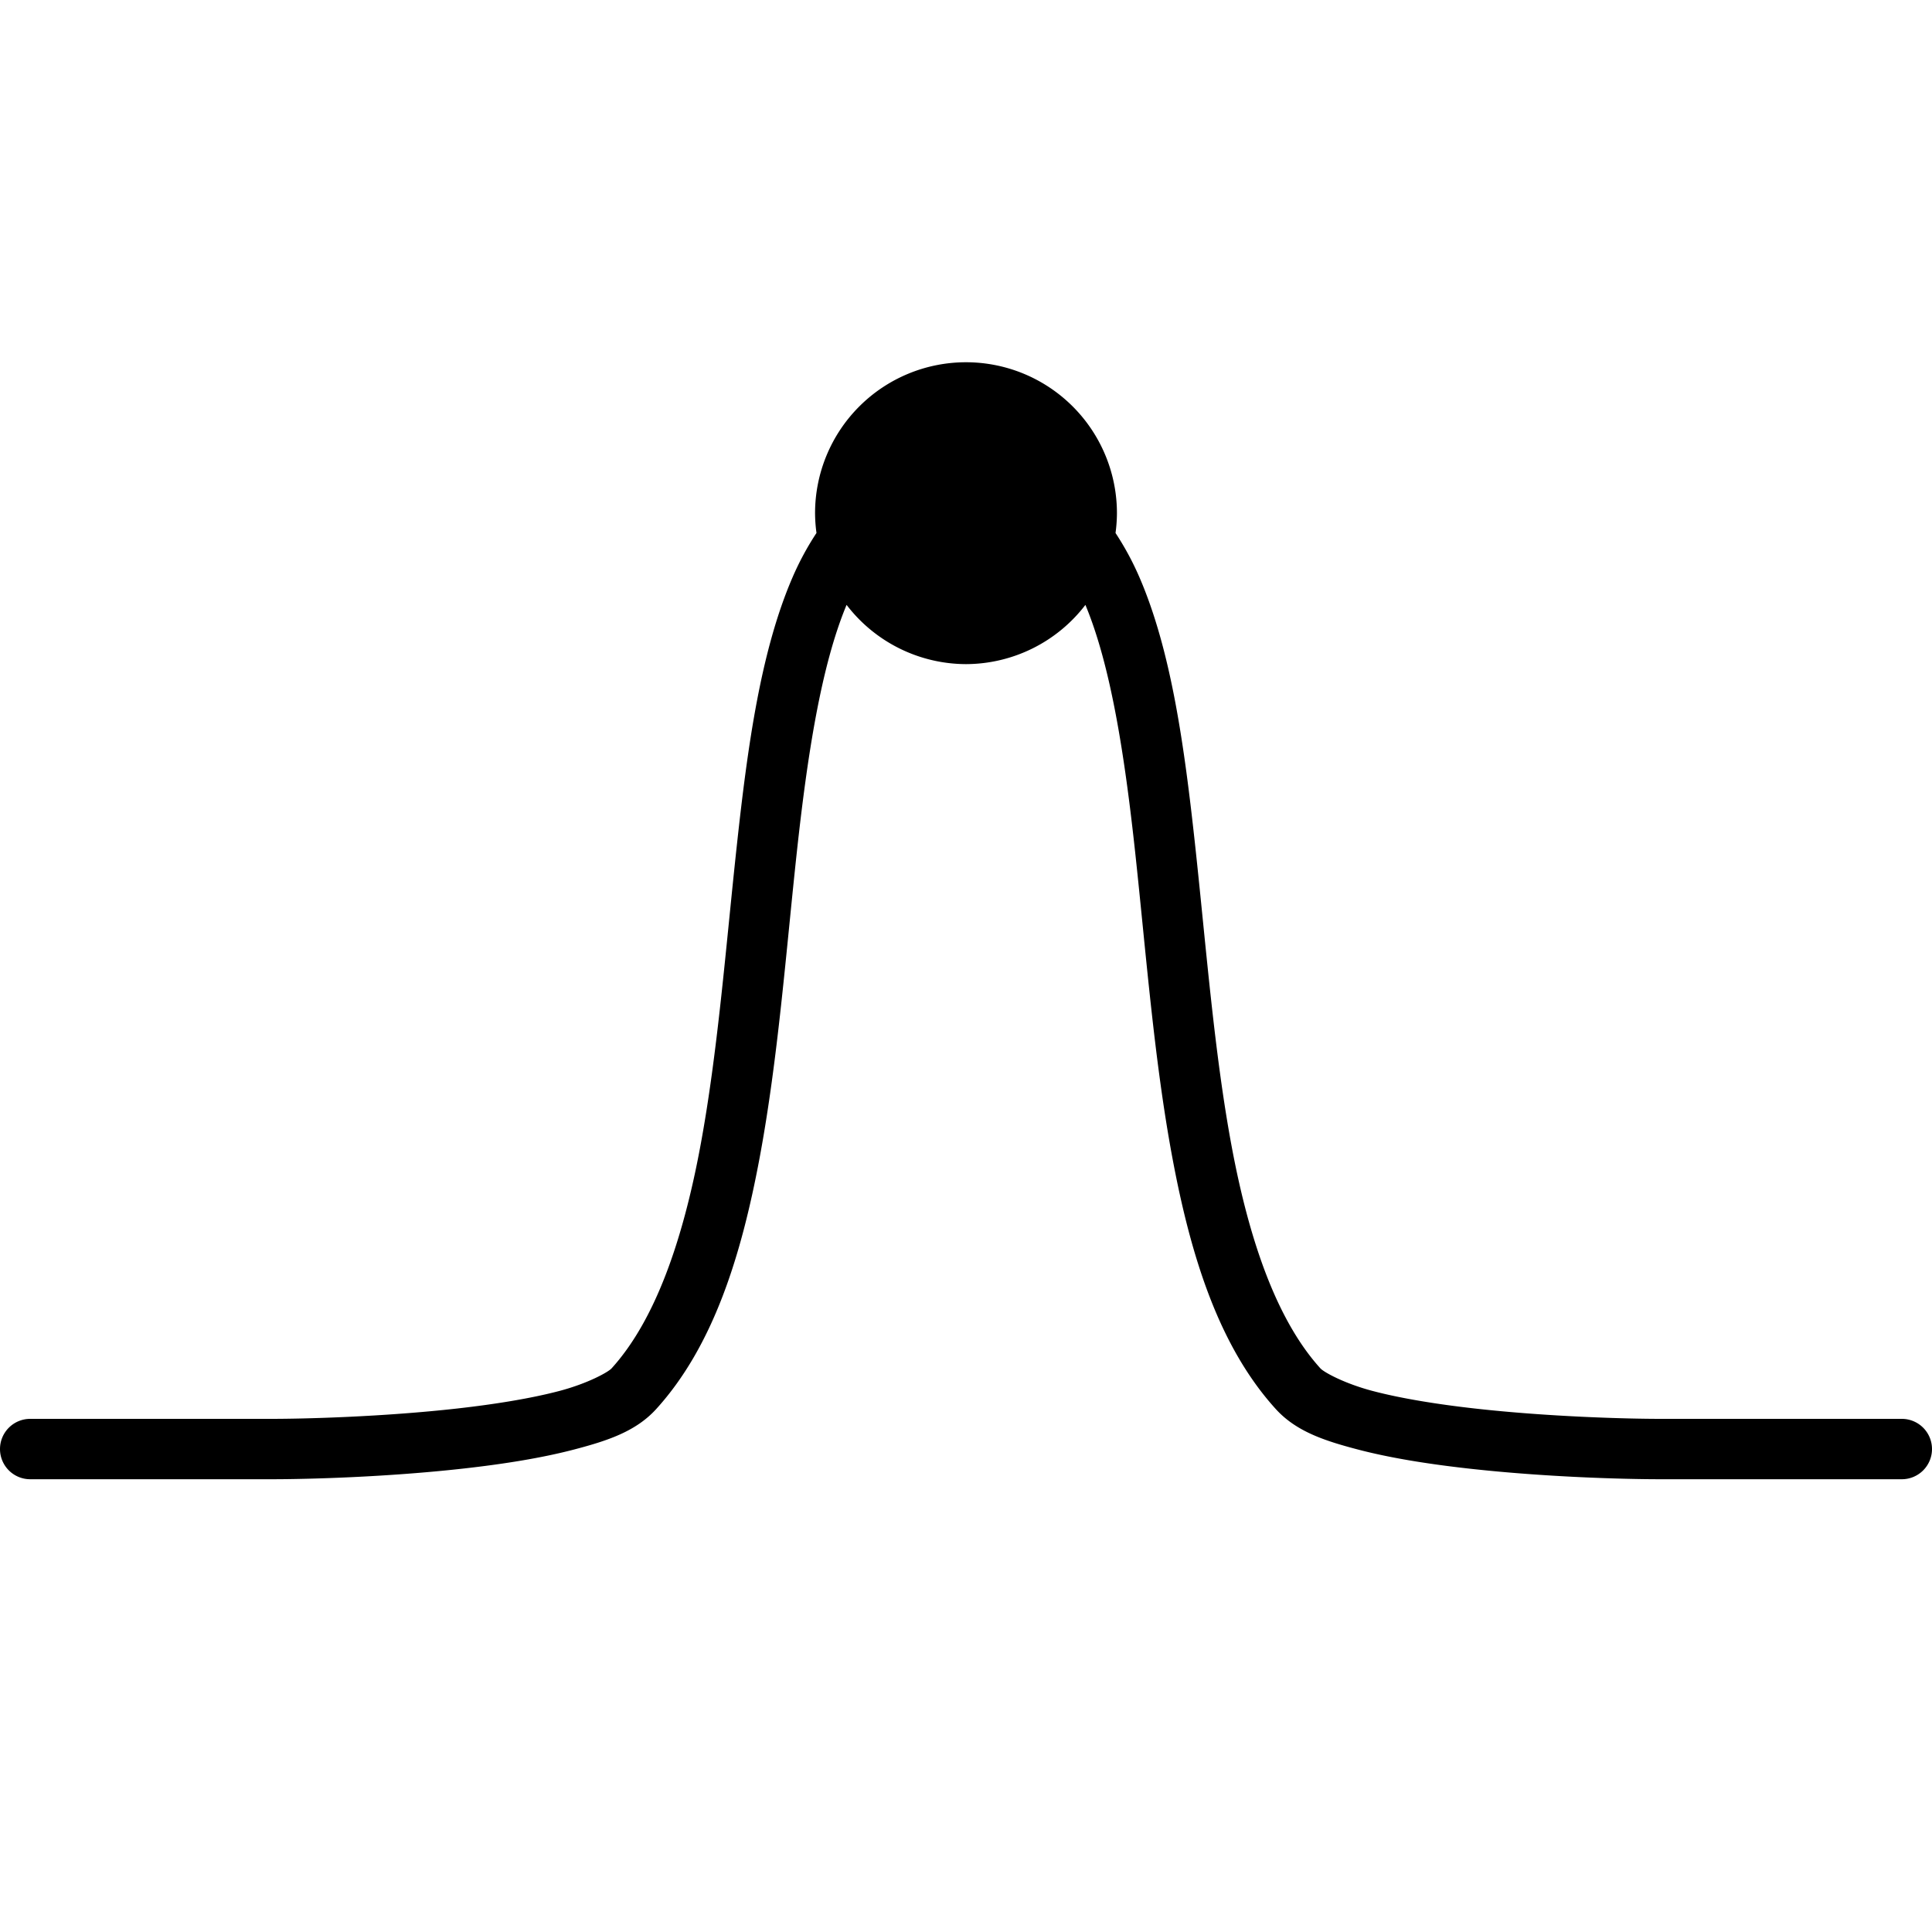 <?xml version="1.0" encoding="UTF-8" standalone="no"?>
<!-- Created with Inkscape (http://www.inkscape.org/) -->

<svg
   width="256"
   height="256"
   viewBox="0 0 256 256"
   version="1.1"
   id="svg5"
   inkscape:version="1.2.2 (732a01da63, 2022-12-09)"
   sodipodi:docname="50_Percentile.svg"
   xmlns:inkscape="http://www.inkscape.org/namespaces/inkscape"
   xmlns:sodipodi="http://sodipodi.sourceforge.net/DTD/sodipodi-0.dtd"
   xmlns="http://www.w3.org/2000/svg"
   xmlns:svg="http://www.w3.org/2000/svg"
   xmlns:rdf="http://www.w3.org/1999/02/22-rdf-syntax-ns#"
   xmlns:cc="http://creativecommons.org/ns#">
  <sodipodi:namedview
     id="namedview7"
     pagecolor="#ffffff"
     bordercolor="#000000"
     borderopacity="0.25"
     inkscape:showpageshadow="2"
     inkscape:pageopacity="0.0"
     inkscape:pagecheckerboard="true"
     inkscape:deskcolor="#d1d1d1"
     inkscape:document-units="px"
     showgrid="true"
     showguides="true"
     inkscape:zoom="4.2683934"
     inkscape:cx="92.423533"
     inkscape:cy="120.88858"
     inkscape:window-width="1920"
     inkscape:window-height="1027"
     inkscape:window-x="-8"
     inkscape:window-y="-8"
     inkscape:window-maximized="1"
     inkscape:current-layer="layer1">
    <inkscape:grid
       type="xygrid"
       id="grid132"
       empspacing="8"
       dotted="true"
       originx="0"
       originy="0" />
    <sodipodi:guide
       position="128,224"
       orientation="1,0"
       id="guide136"
       inkscape:locked="false" />
    <sodipodi:guide
       position="72,128"
       orientation="0,-1"
       id="guide138"
       inkscape:locked="false" />
  </sodipodi:namedview>
  <defs
     id="defs2" />
  <g
     inkscape:label="Layer 1"
     inkscape:groupmode="layer"
     id="layer1"
     transform="translate(-3.292,-16)">
    <path
       id="path14"
       style="color:#000000;fill:#000000;stroke-linecap:round;stroke-linejoin:round;-inkscape-stroke:none;paint-order:stroke fill markers"
       d="M 131.292 64 A 20 20 0 0 0 111.292 84 A 20 20 0 0 0 111.48 86.621 C 110.282 88.441 109.215 90.398 108.304 92.508 C 104.111 102.216 102.366 114.752 100.919 128.088 C 99.472 141.424 98.397 155.543 96.079 167.953 C 93.762 180.363 90.118 190.937 84.329 197.318 C 83.878 197.816 81.173 199.32 77.394 200.314 C 73.614 201.309 68.806 202.08 63.884 202.633 C 54.039 203.739 43.67 204.006 39.292 204.006 L 7.292 204.006 A 4 4 0 0 0 3.292 208.006 A 4 4 0 0 0 7.292 212.006 L 39.292 212.006 C 43.982 212.006 54.463 211.741 64.779 210.582 C 69.936 210.002 75.035 209.207 79.429 208.051 C 83.823 206.895 87.56 205.665 90.255 202.693 C 97.789 194.388 101.509 182.462 103.945 169.422 C 106.38 156.382 107.446 142.101 108.872 128.951 C 110.273 116.043 112.099 104.227 115.468 96.15 A 20 20 0 0 0 131.292 104 A 20 20 0 0 0 147.114 96.152 C 150.483 104.229 152.31 116.043 153.71 128.951 C 155.137 142.101 156.205 156.382 158.64 169.422 C 161.075 182.462 164.795 194.388 172.329 202.693 C 175.025 205.665 178.76 206.895 183.154 208.051 C 187.547 209.207 192.646 210.002 197.804 210.582 C 208.119 211.741 218.603 212.006 223.292 212.006 L 255.292 212.006 A 4 4 0 0 0 259.292 208.006 A 4 4 0 0 0 255.292 204.006 L 223.292 204.006 C 218.915 204.006 208.543 203.739 198.698 202.633 C 193.776 202.08 188.968 201.309 185.189 200.314 C 181.409 199.32 178.707 197.816 178.255 197.318 C 172.467 190.937 168.821 180.363 166.503 167.953 C 164.185 155.543 163.11 141.424 161.663 128.088 C 160.217 114.752 158.471 102.216 154.279 92.508 C 153.368 90.399 152.302 88.443 151.105 86.623 A 20 20 0 0 0 151.292 84 A 20 20 0 0 0 131.292 64 z " />
  </g>
</svg>
